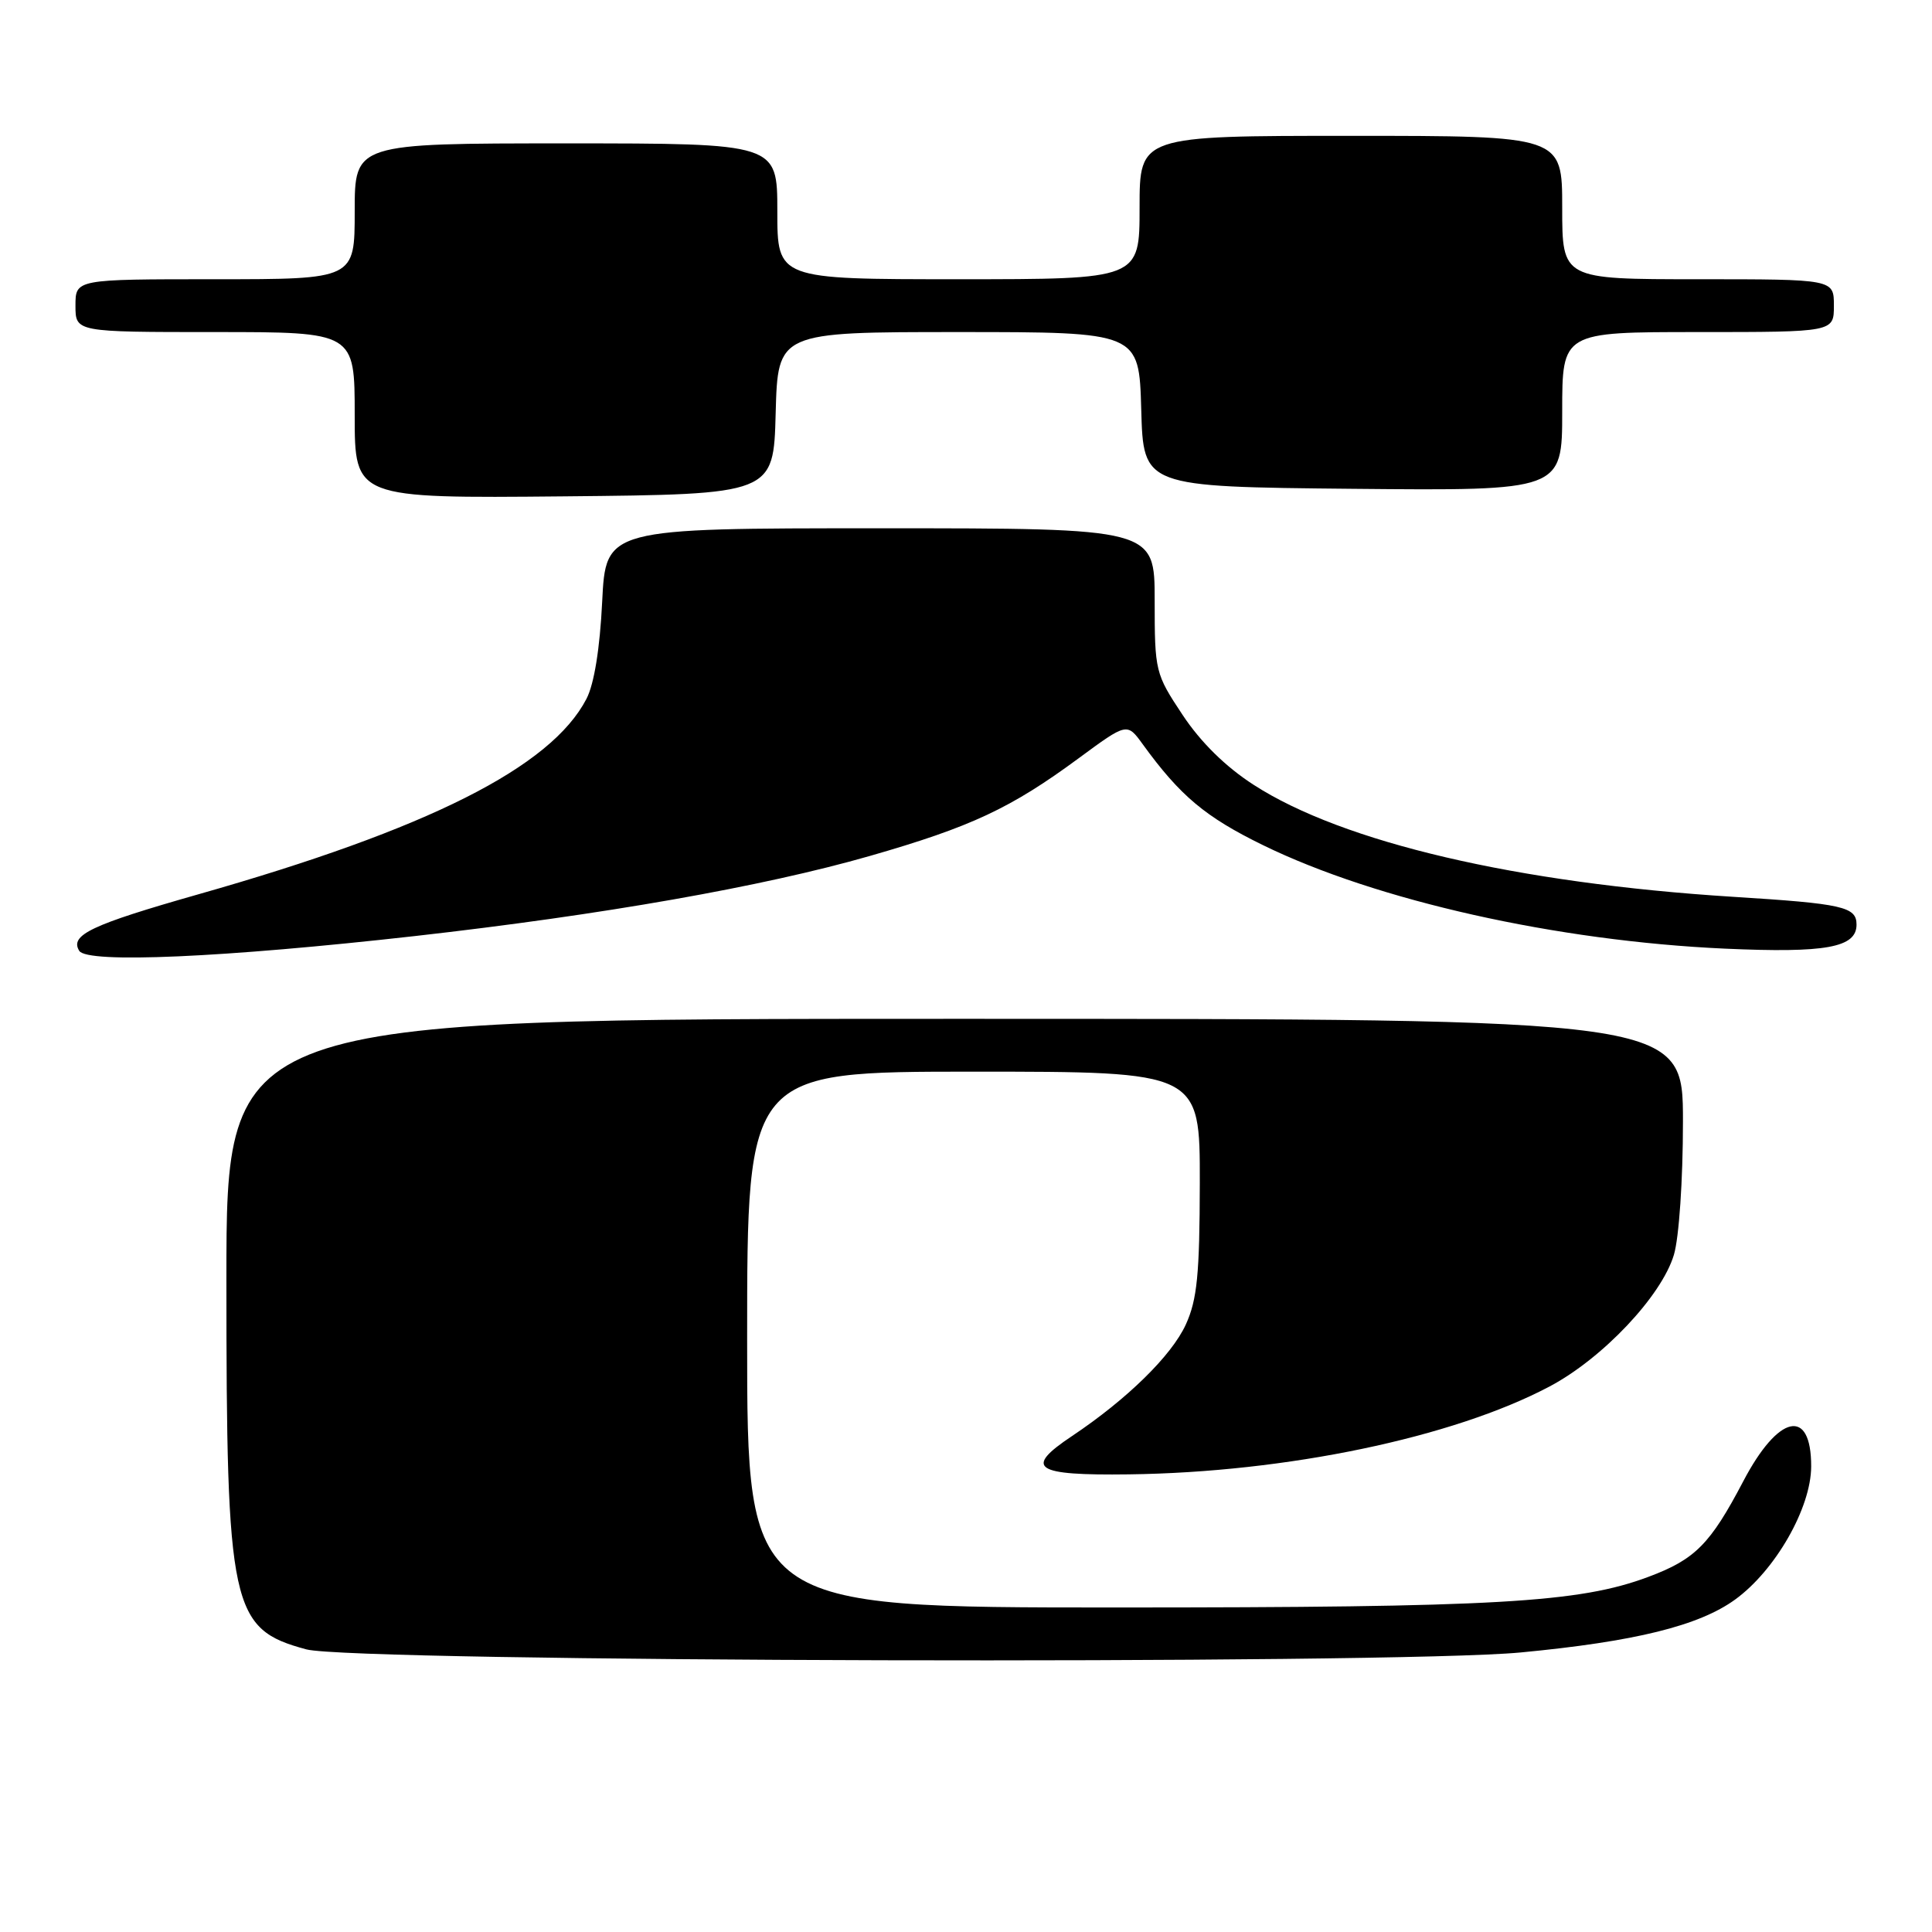<?xml version="1.0" encoding="UTF-8" standalone="no"?>
<!DOCTYPE svg PUBLIC "-//W3C//DTD SVG 1.1//EN" "http://www.w3.org/Graphics/SVG/1.1/DTD/svg11.dtd" >
<svg xmlns="http://www.w3.org/2000/svg" xmlns:xlink="http://www.w3.org/1999/xlink" version="1.1" viewBox="0 0 256 256">
 <g >
 <path fill="currentColor"
d=" M 201.49 218.96 C 216.63 217.52 225.11 215.43 229.91 211.95 C 235.25 208.08 239.98 199.80 239.99 194.31 C 240.01 186.44 235.64 187.40 230.99 196.28 C 226.61 204.62 224.62 206.63 218.40 208.95 C 209.26 212.37 198.27 213.00 147.78 213.00 C 99.00 213.00 99.00 213.00 99.00 177.50 C 99.00 142.00 99.00 142.00 129.00 142.00 C 159.00 142.00 159.00 142.00 158.98 156.75 C 158.96 168.88 158.63 172.21 157.13 175.50 C 155.25 179.62 149.34 185.41 142.04 190.29 C 135.61 194.58 137.02 195.52 149.60 195.36 C 170.50 195.09 192.51 190.49 205.30 183.73 C 212.33 180.02 220.17 171.73 221.80 166.27 C 222.48 164.01 223.00 156.34 223.00 148.63 C 223.00 135.00 223.00 135.00 126.50 135.00 C 30.00 135.00 30.00 135.00 30.00 169.56 C 30.00 213.12 30.59 215.86 40.59 218.55 C 46.84 220.23 184.41 220.58 201.49 218.96 Z  M 55.00 124.03 C 79.88 121.22 101.06 117.49 115.22 113.43 C 128.67 109.57 133.92 107.11 142.92 100.48 C 149.34 95.75 149.34 95.75 151.42 98.62 C 156.39 105.47 159.71 108.25 167.36 111.99 C 182.43 119.35 206.29 124.69 228.55 125.70 C 241.94 126.30 246.00 125.56 246.00 122.52 C 246.00 120.15 244.21 119.74 229.61 118.83 C 201.04 117.03 177.93 111.63 166.11 103.99 C 162.40 101.60 159.09 98.34 156.70 94.73 C 153.08 89.28 153.00 88.96 153.00 79.58 C 153.00 70.00 153.00 70.00 116.63 70.00 C 80.27 70.00 80.27 70.00 79.79 79.75 C 79.49 85.92 78.73 90.64 77.71 92.60 C 73.01 101.66 56.75 109.85 26.25 118.51 C 12.09 122.54 9.21 123.90 10.50 125.99 C 11.54 127.69 29.61 126.89 55.00 124.03 Z  M 102.78 54.75 C 103.07 44.00 103.07 44.00 127.00 44.00 C 150.93 44.00 150.93 44.00 151.22 54.25 C 151.50 64.50 151.50 64.50 179.25 64.77 C 207.00 65.03 207.00 65.03 207.00 54.52 C 207.00 44.00 207.00 44.00 225.00 44.00 C 243.00 44.00 243.00 44.00 243.00 40.50 C 243.00 37.00 243.00 37.00 225.00 37.00 C 207.00 37.00 207.00 37.00 207.00 27.50 C 207.00 18.00 207.00 18.00 179.00 18.00 C 151.00 18.00 151.00 18.00 151.00 27.50 C 151.00 37.00 151.00 37.00 127.00 37.00 C 103.00 37.00 103.00 37.00 103.00 28.00 C 103.00 19.00 103.00 19.00 75.00 19.00 C 47.00 19.00 47.00 19.00 47.00 28.00 C 47.00 37.00 47.00 37.00 28.50 37.00 C 10.00 37.00 10.00 37.00 10.00 40.50 C 10.00 44.00 10.00 44.00 28.50 44.00 C 47.00 44.00 47.00 44.00 47.00 55.02 C 47.00 66.03 47.00 66.03 74.75 65.77 C 102.50 65.50 102.50 65.50 102.78 54.75 Z "/>
</g>
</svg>